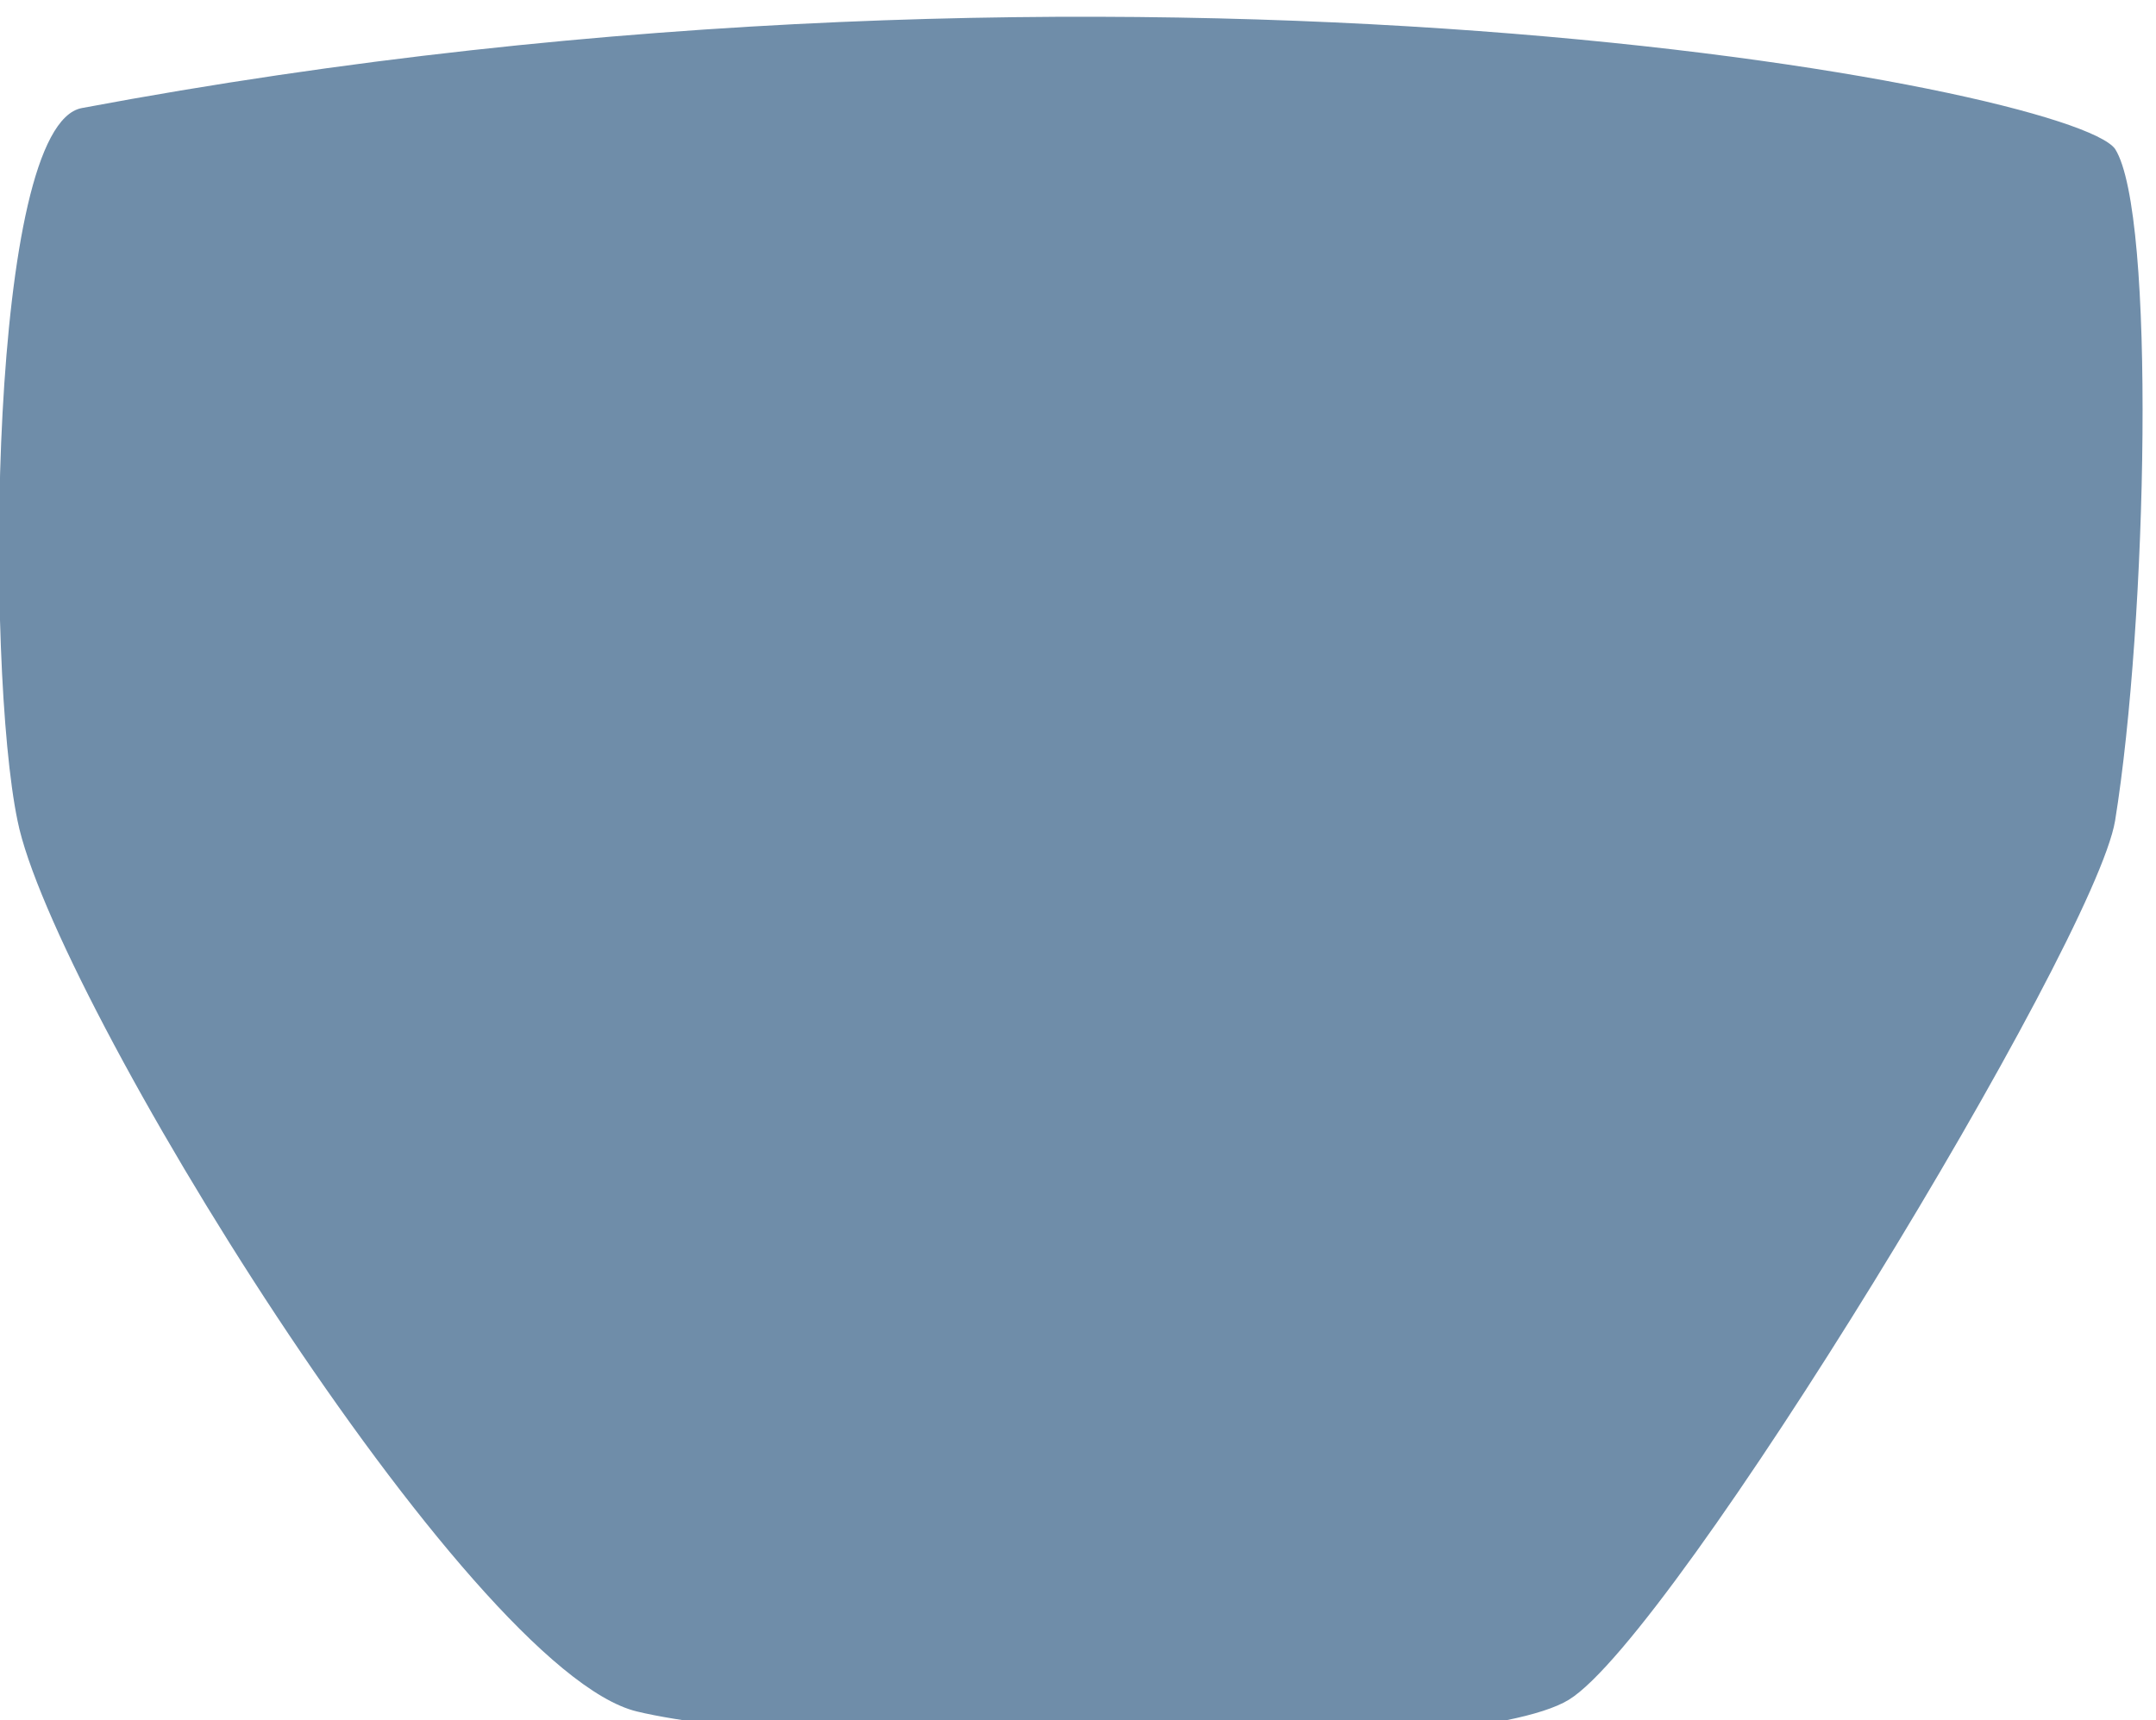 <?xml version="1.0" encoding="utf-8"?>
<!-- Generator: Adobe Illustrator 22.0.0, SVG Export Plug-In . SVG Version: 6.00 Build 0)  -->
<svg version="1.1" id="图层_1" xmlns="http://www.w3.org/2000/svg" xmlns:xlink="http://www.w3.org/1999/xlink" x="0px" y="0px"
	 viewBox="0 0 73.8 58.9" style="enable-background:new 0 0 73.8 58.9;" xml:space="preserve">
<style type="text/css">
	.st0{fill:#6F8DA9;}
</style>
<path class="st0" d="M2.8,3.7c-3.2,0.6-3.3,19.1-2.2,24.4c1.2,6,15.4,29.1,21.2,30.5s28.3,1.8,31.9-0.4c3.6-2.2,18-25.9,18.7-30.1
	c1.1-6.8,1.4-20.8,0-23C70.9,3,39-3.1,2.8,3.7z"/>
</svg>
